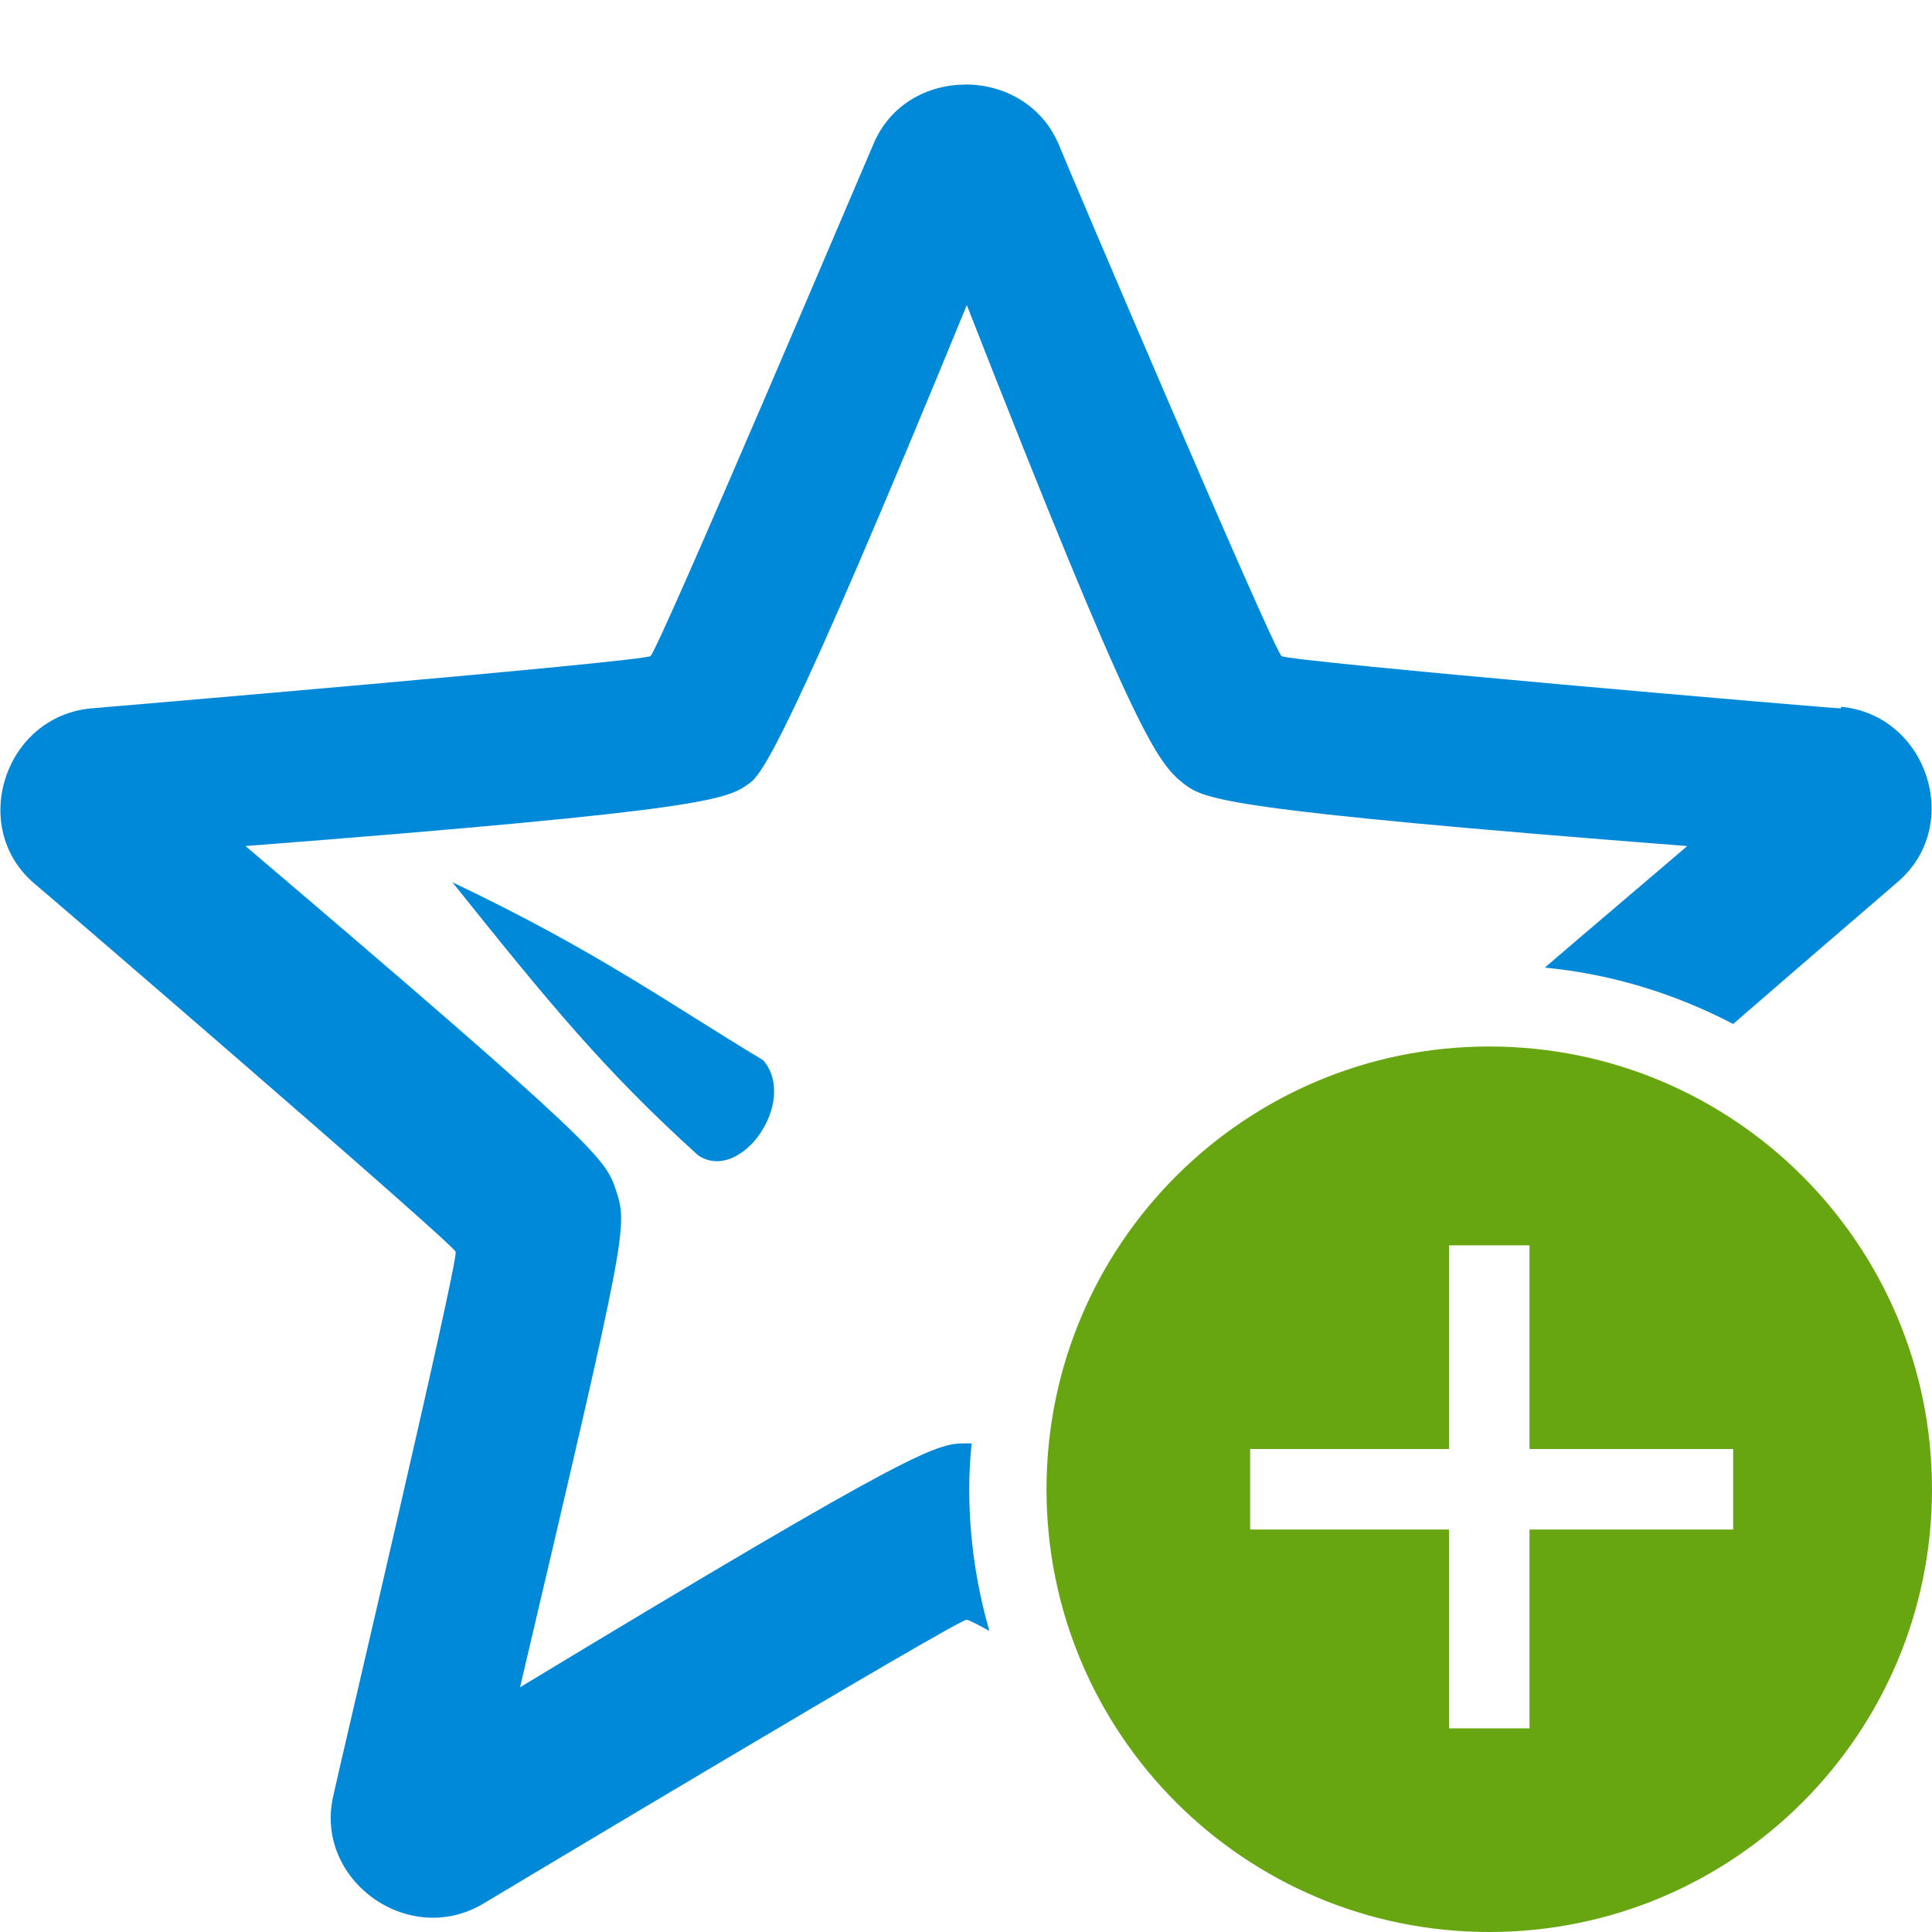 <?xml version="1.0" encoding="UTF-8"?><svg id="bp" xmlns="http://www.w3.org/2000/svg" width="24" height="24" viewBox="0 0 24 24"><g id="bq"><path d="M18.5,13c-3.04,0-5.5,2.46-5.5,5.5s2.46,5.5,5.5,5.5,5.5-2.46,5.5-5.5-2.46-5.5-5.5-5.5Zm3.03,6h-2.53v2.47h-1v-2.47h-2.47v-1h2.47v-2.53h1v2.53h2.53v1Z" style="fill:#68a611; fill-rule:evenodd;"/><path d="M22.87,8.8c-.12,0-6.86-.58-6.95-.65-.1-.07-2.73-6.25-2.77-6.36-.21-.49-.68-.74-1.15-.74s-.94,.24-1.15,.74c-.05,.11-2.67,6.29-2.77,6.36-.1,.07-6.83,.64-6.95,.65-1.07,.1-1.52,1.47-.71,2.17,.09,.07,5.2,4.47,5.24,4.58,.04,.11-1.5,6.64-1.52,6.76-.24,1.04,.93,1.89,1.86,1.34,.1-.06,5.89-3.53,6.01-3.53,.01,0,.12,.05,.28,.14-.16-.56-.25-1.15-.25-1.76,0-.19,.01-.38,.03-.57h-.06c-.37,0-.54,0-5.55,3.03,1.34-5.7,1.34-5.72,1.19-6.18-.13-.38-.17-.5-4.6-4.27,5.8-.45,5.98-.58,6.26-.78,.15-.11,.45-.46,2.7-5.94,2.1,5.36,2.36,5.68,2.7,5.95,.26,.19,.45,.32,6.25,.77-.69,.59-1.27,1.08-1.77,1.51,.84,.08,1.63,.33,2.34,.7,1.07-.93,2.02-1.74,2.05-1.77,.81-.7,.36-2.07-.71-2.17Zm-14.2,5.55c.53,.36,1.25-.67,.81-1.18-1.15-.69-2.07-1.36-3.86-2.21,1.21,1.51,1.88,2.33,3.05,3.39Z" style="fill:#0089d9; fill-rule:evenodd;"/></g></svg>
